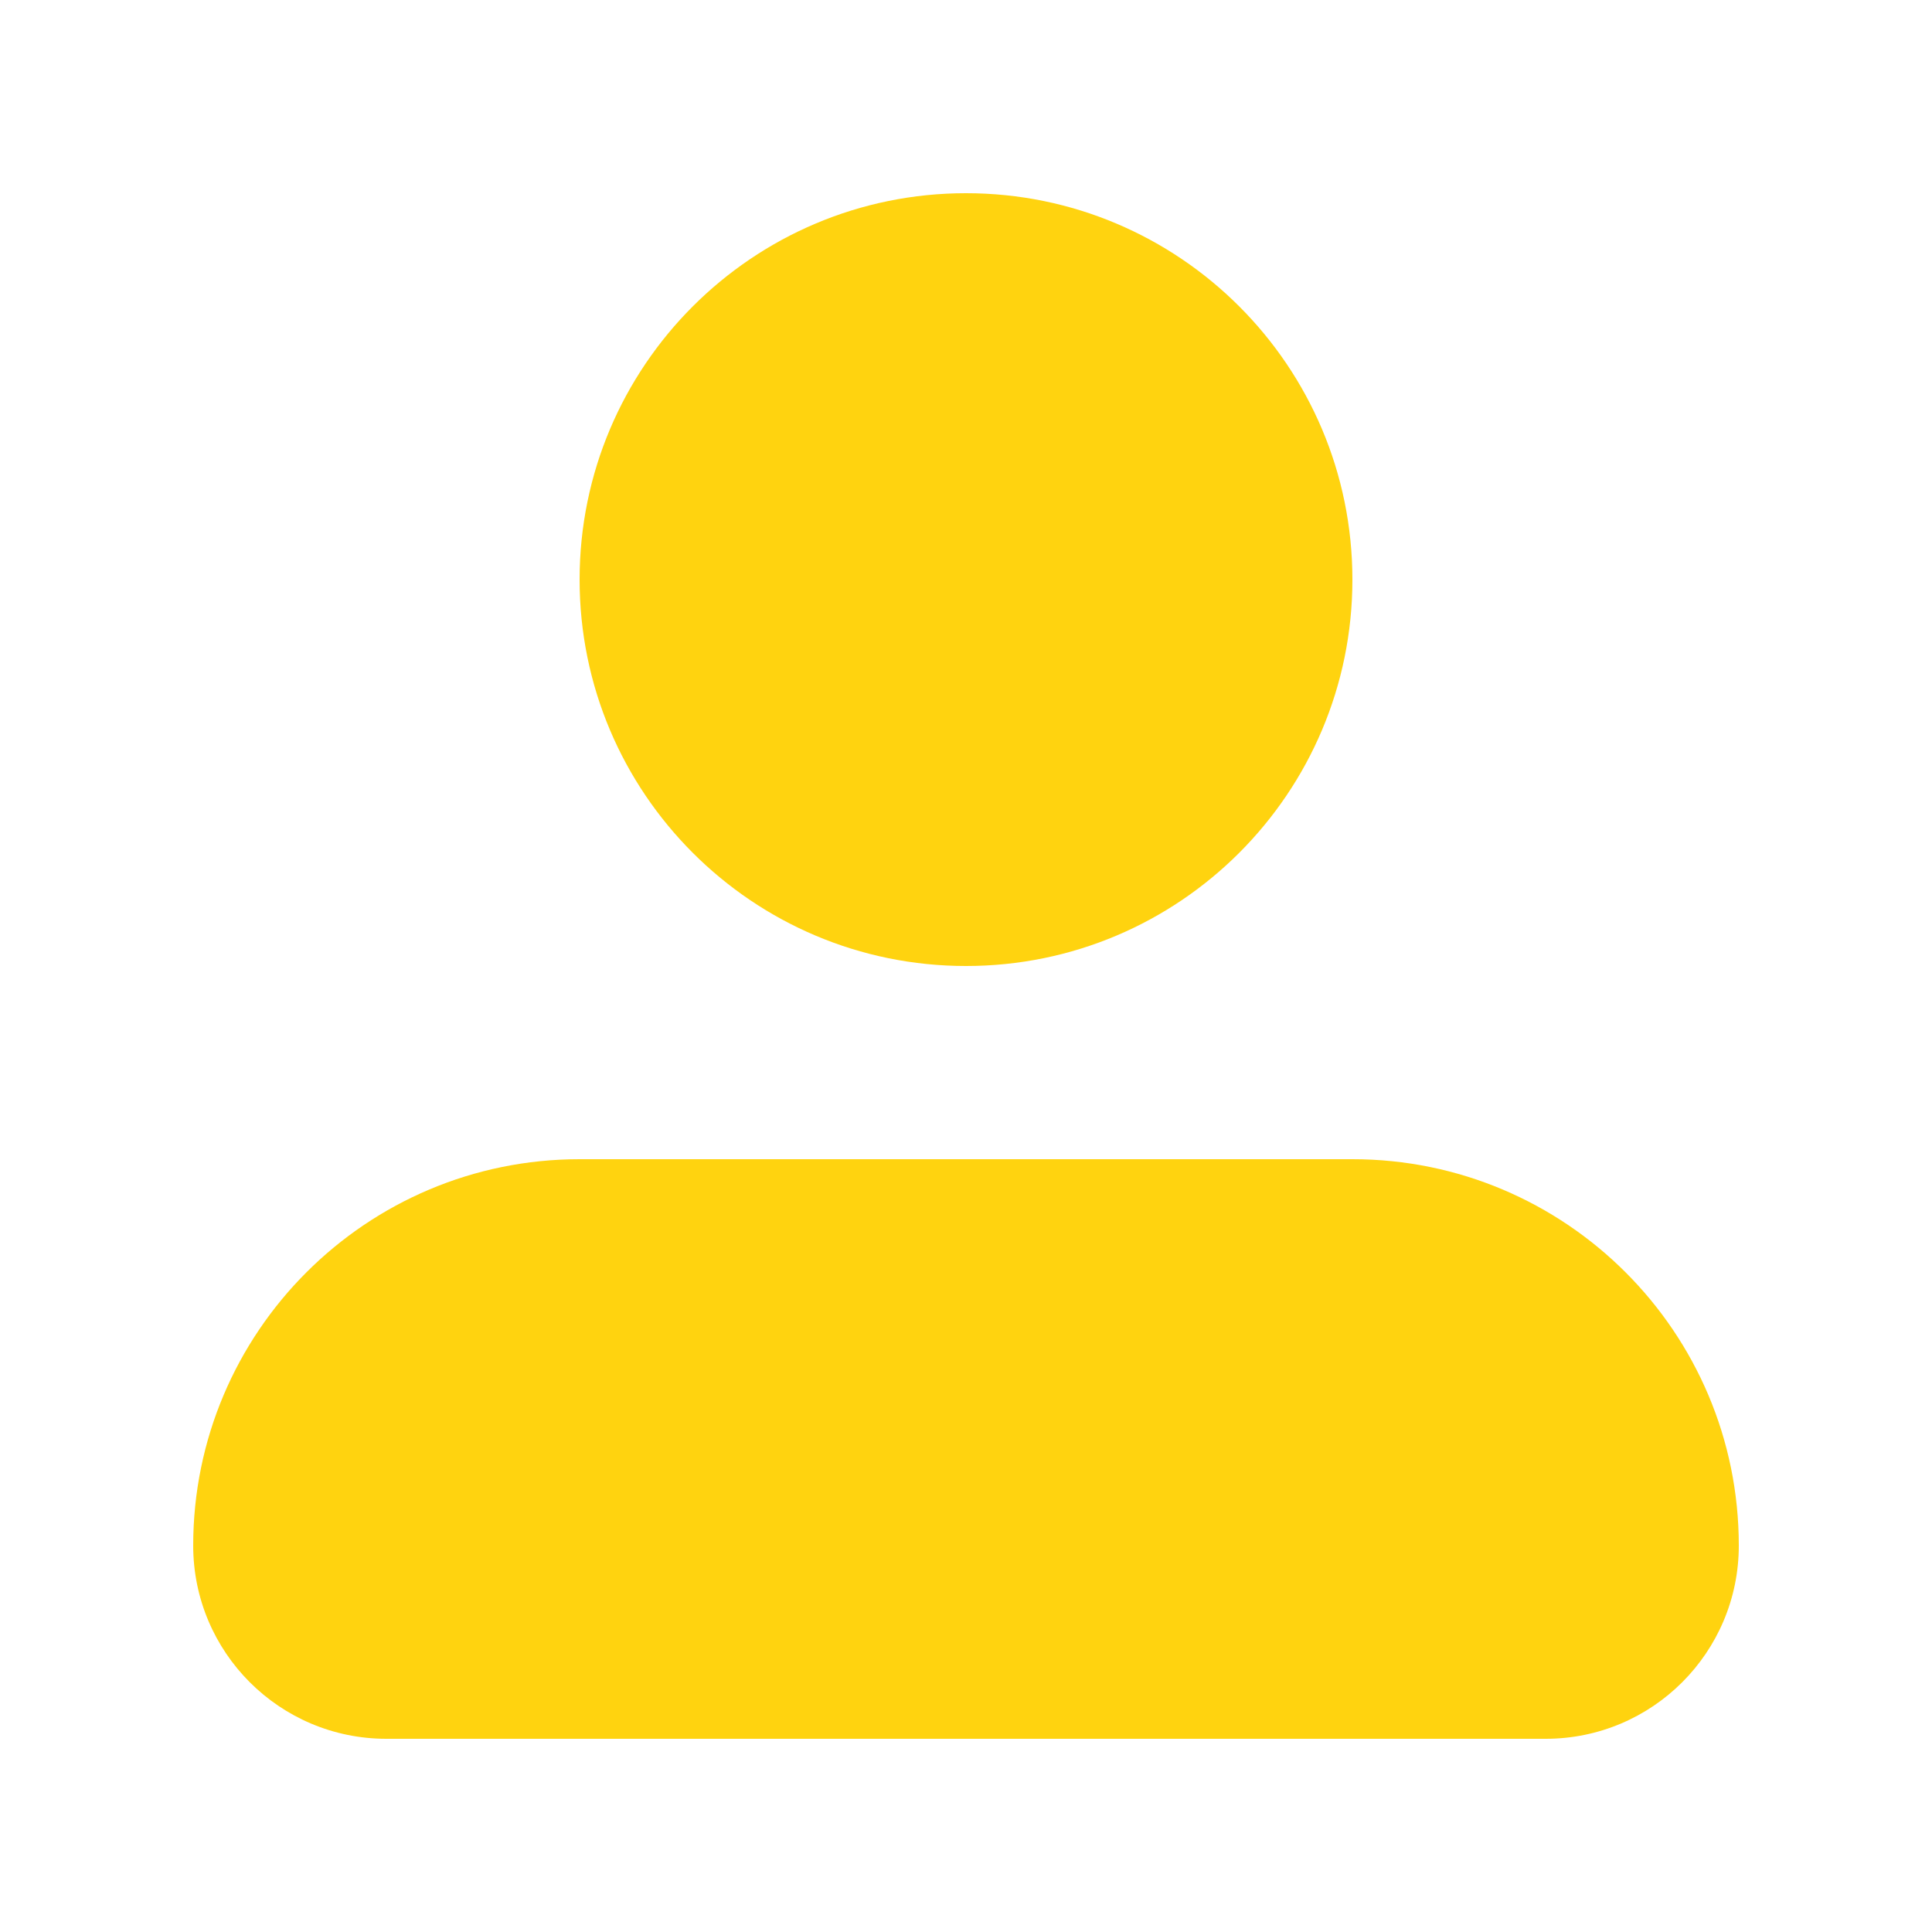 <svg width="20" height="20" viewBox="0 0 20 20" fill="none" xmlns="http://www.w3.org/2000/svg">
<path d="M2 16C2 13.791 3.791 12 6 12H14C16.209 12 18 13.791 18 16C18 17.105 17.105 18 16 18H4C2.895 18 2 17.105 2 16Z" fill="#FFD30F"/>
<path d="M14 6C14 8.209 12.209 10 10 10C7.791 10 6 8.209 6 6C6 3.791 7.791 2 10 2C12.209 2 14 3.791 14 6Z" fill="#FFD30F"/>
</svg>
